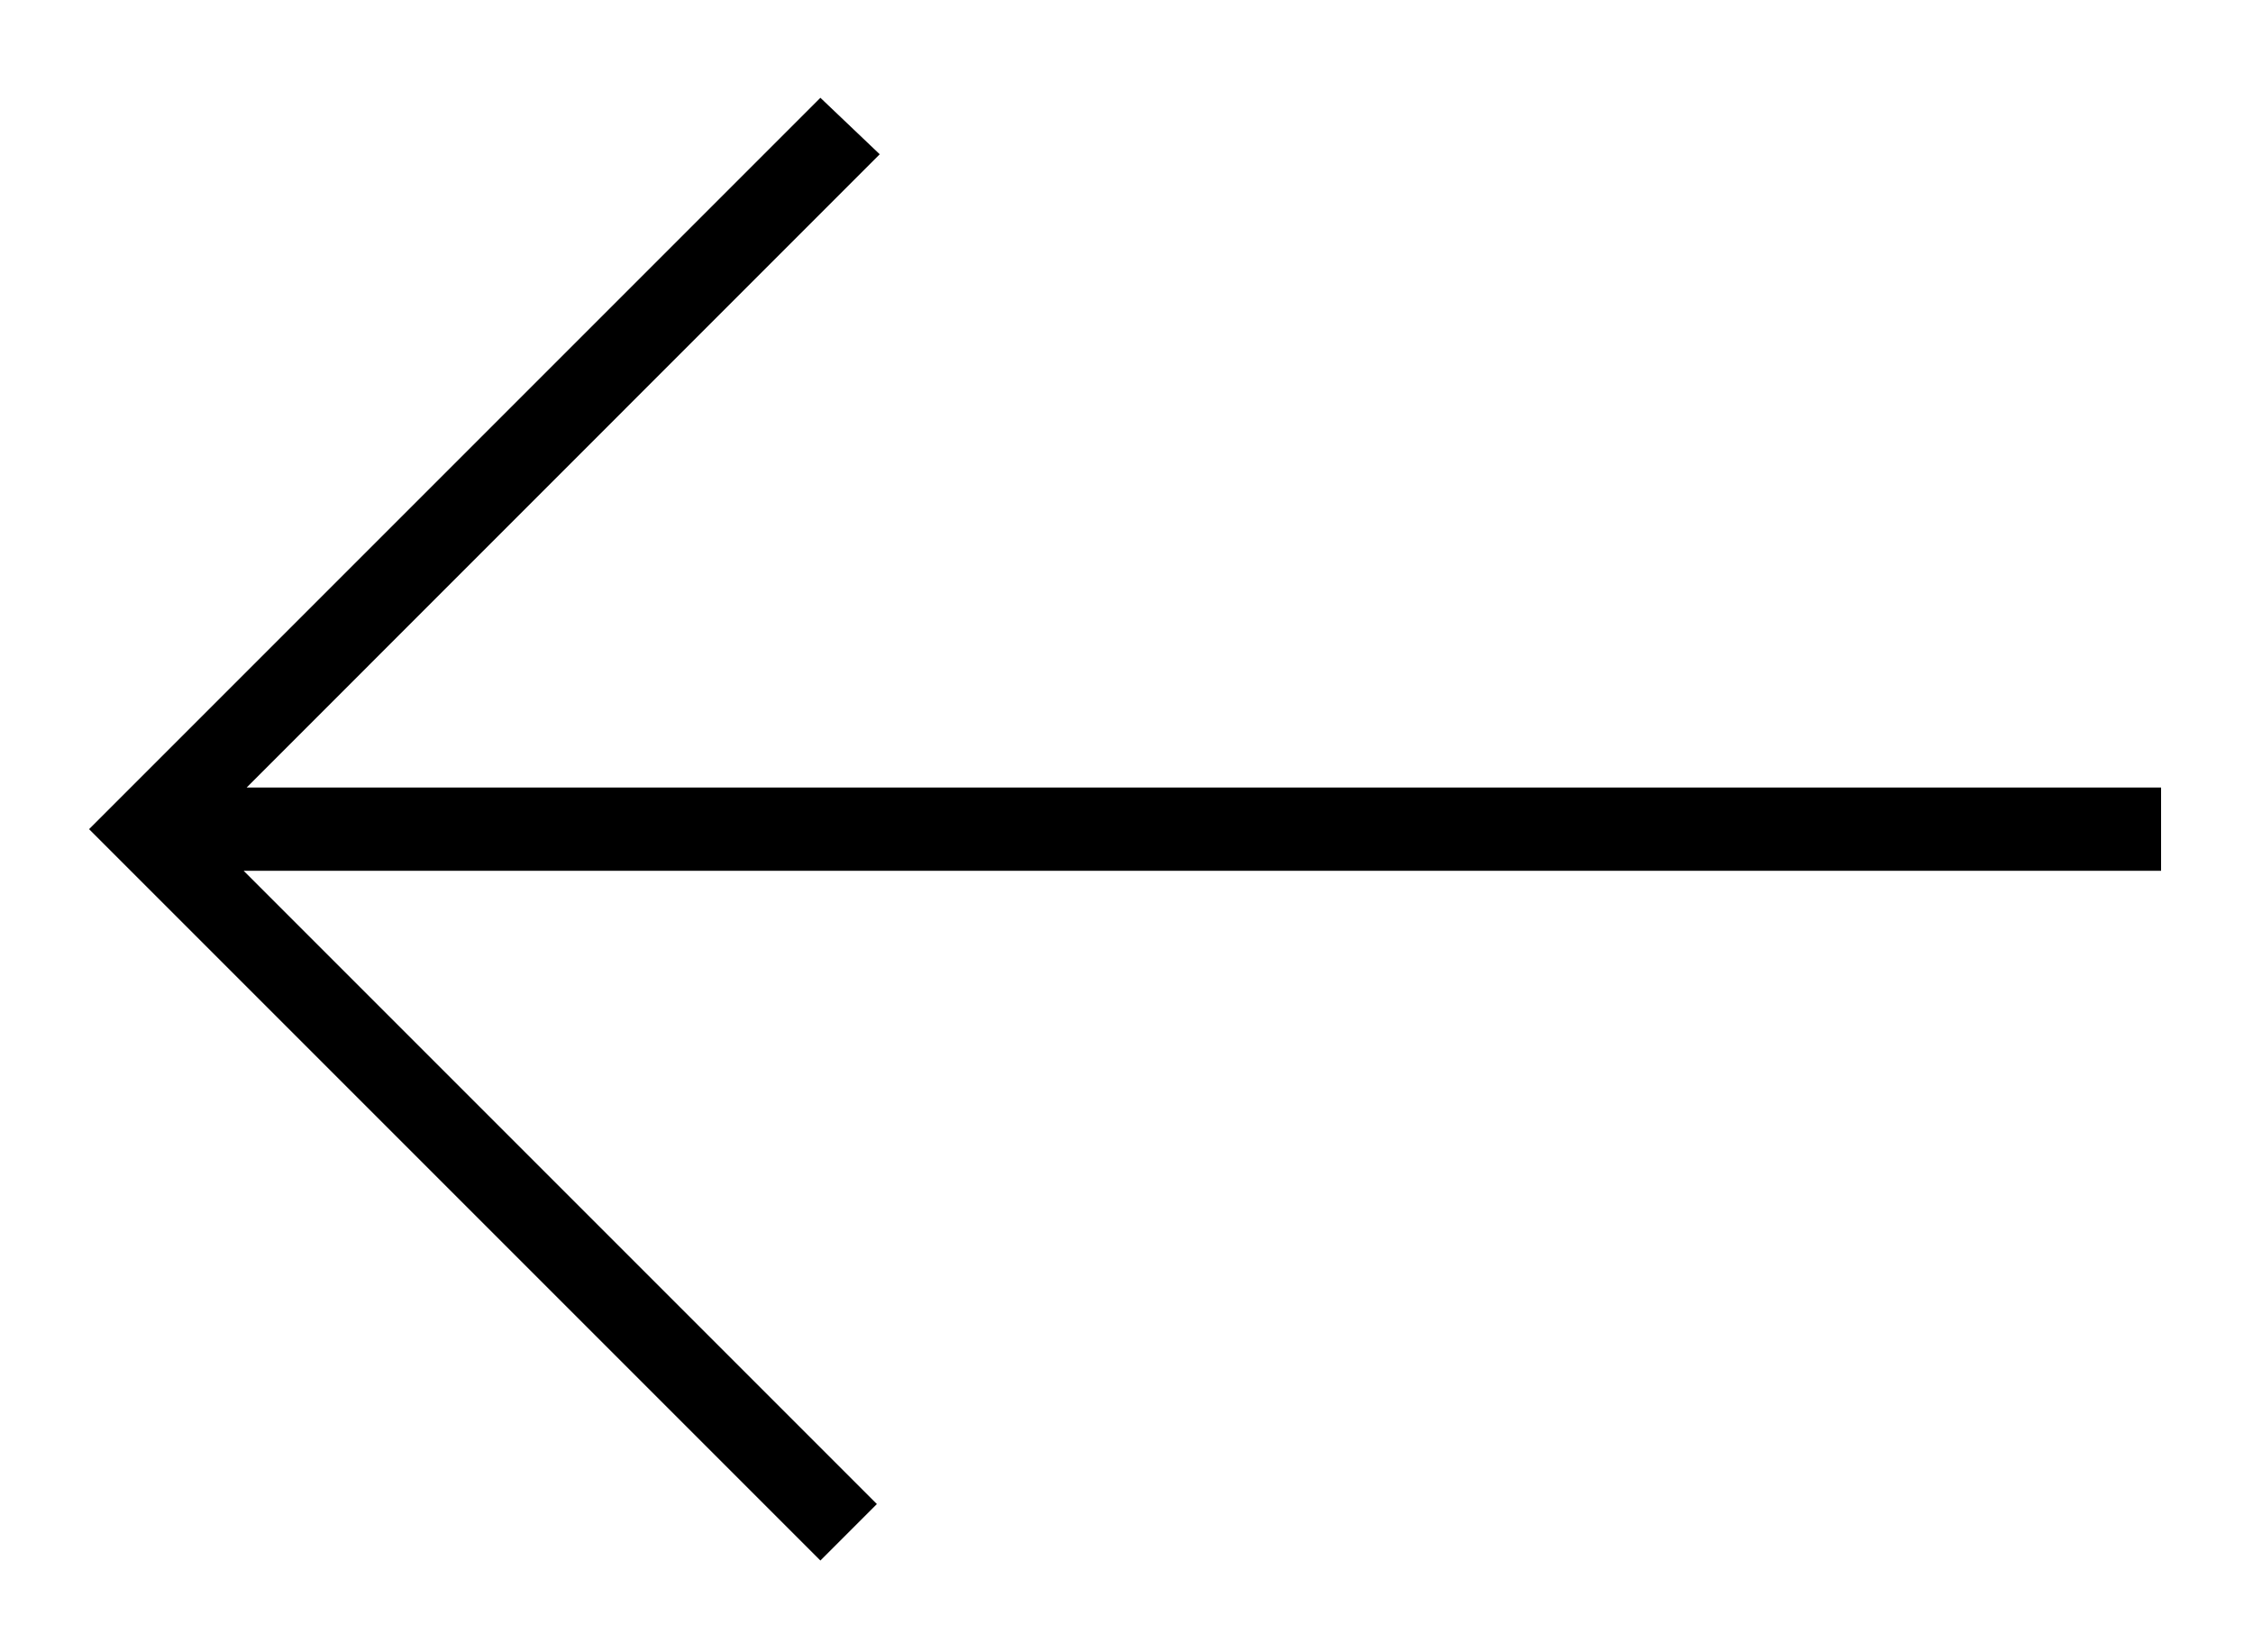 <svg width="15" height="11" viewBox="0 0 15 11" fill="currentColor" xmlns="http://www.w3.org/2000/svg">
<path d="M5.462 0.651L5.857 1.027L1.642 5.243L14.388 5.243L14.388 5.797L1.622 5.797L5.838 10.013L5.462 10.389L0.593 5.52L5.462 0.651Z" fill="#currentColor"/>
</svg>
